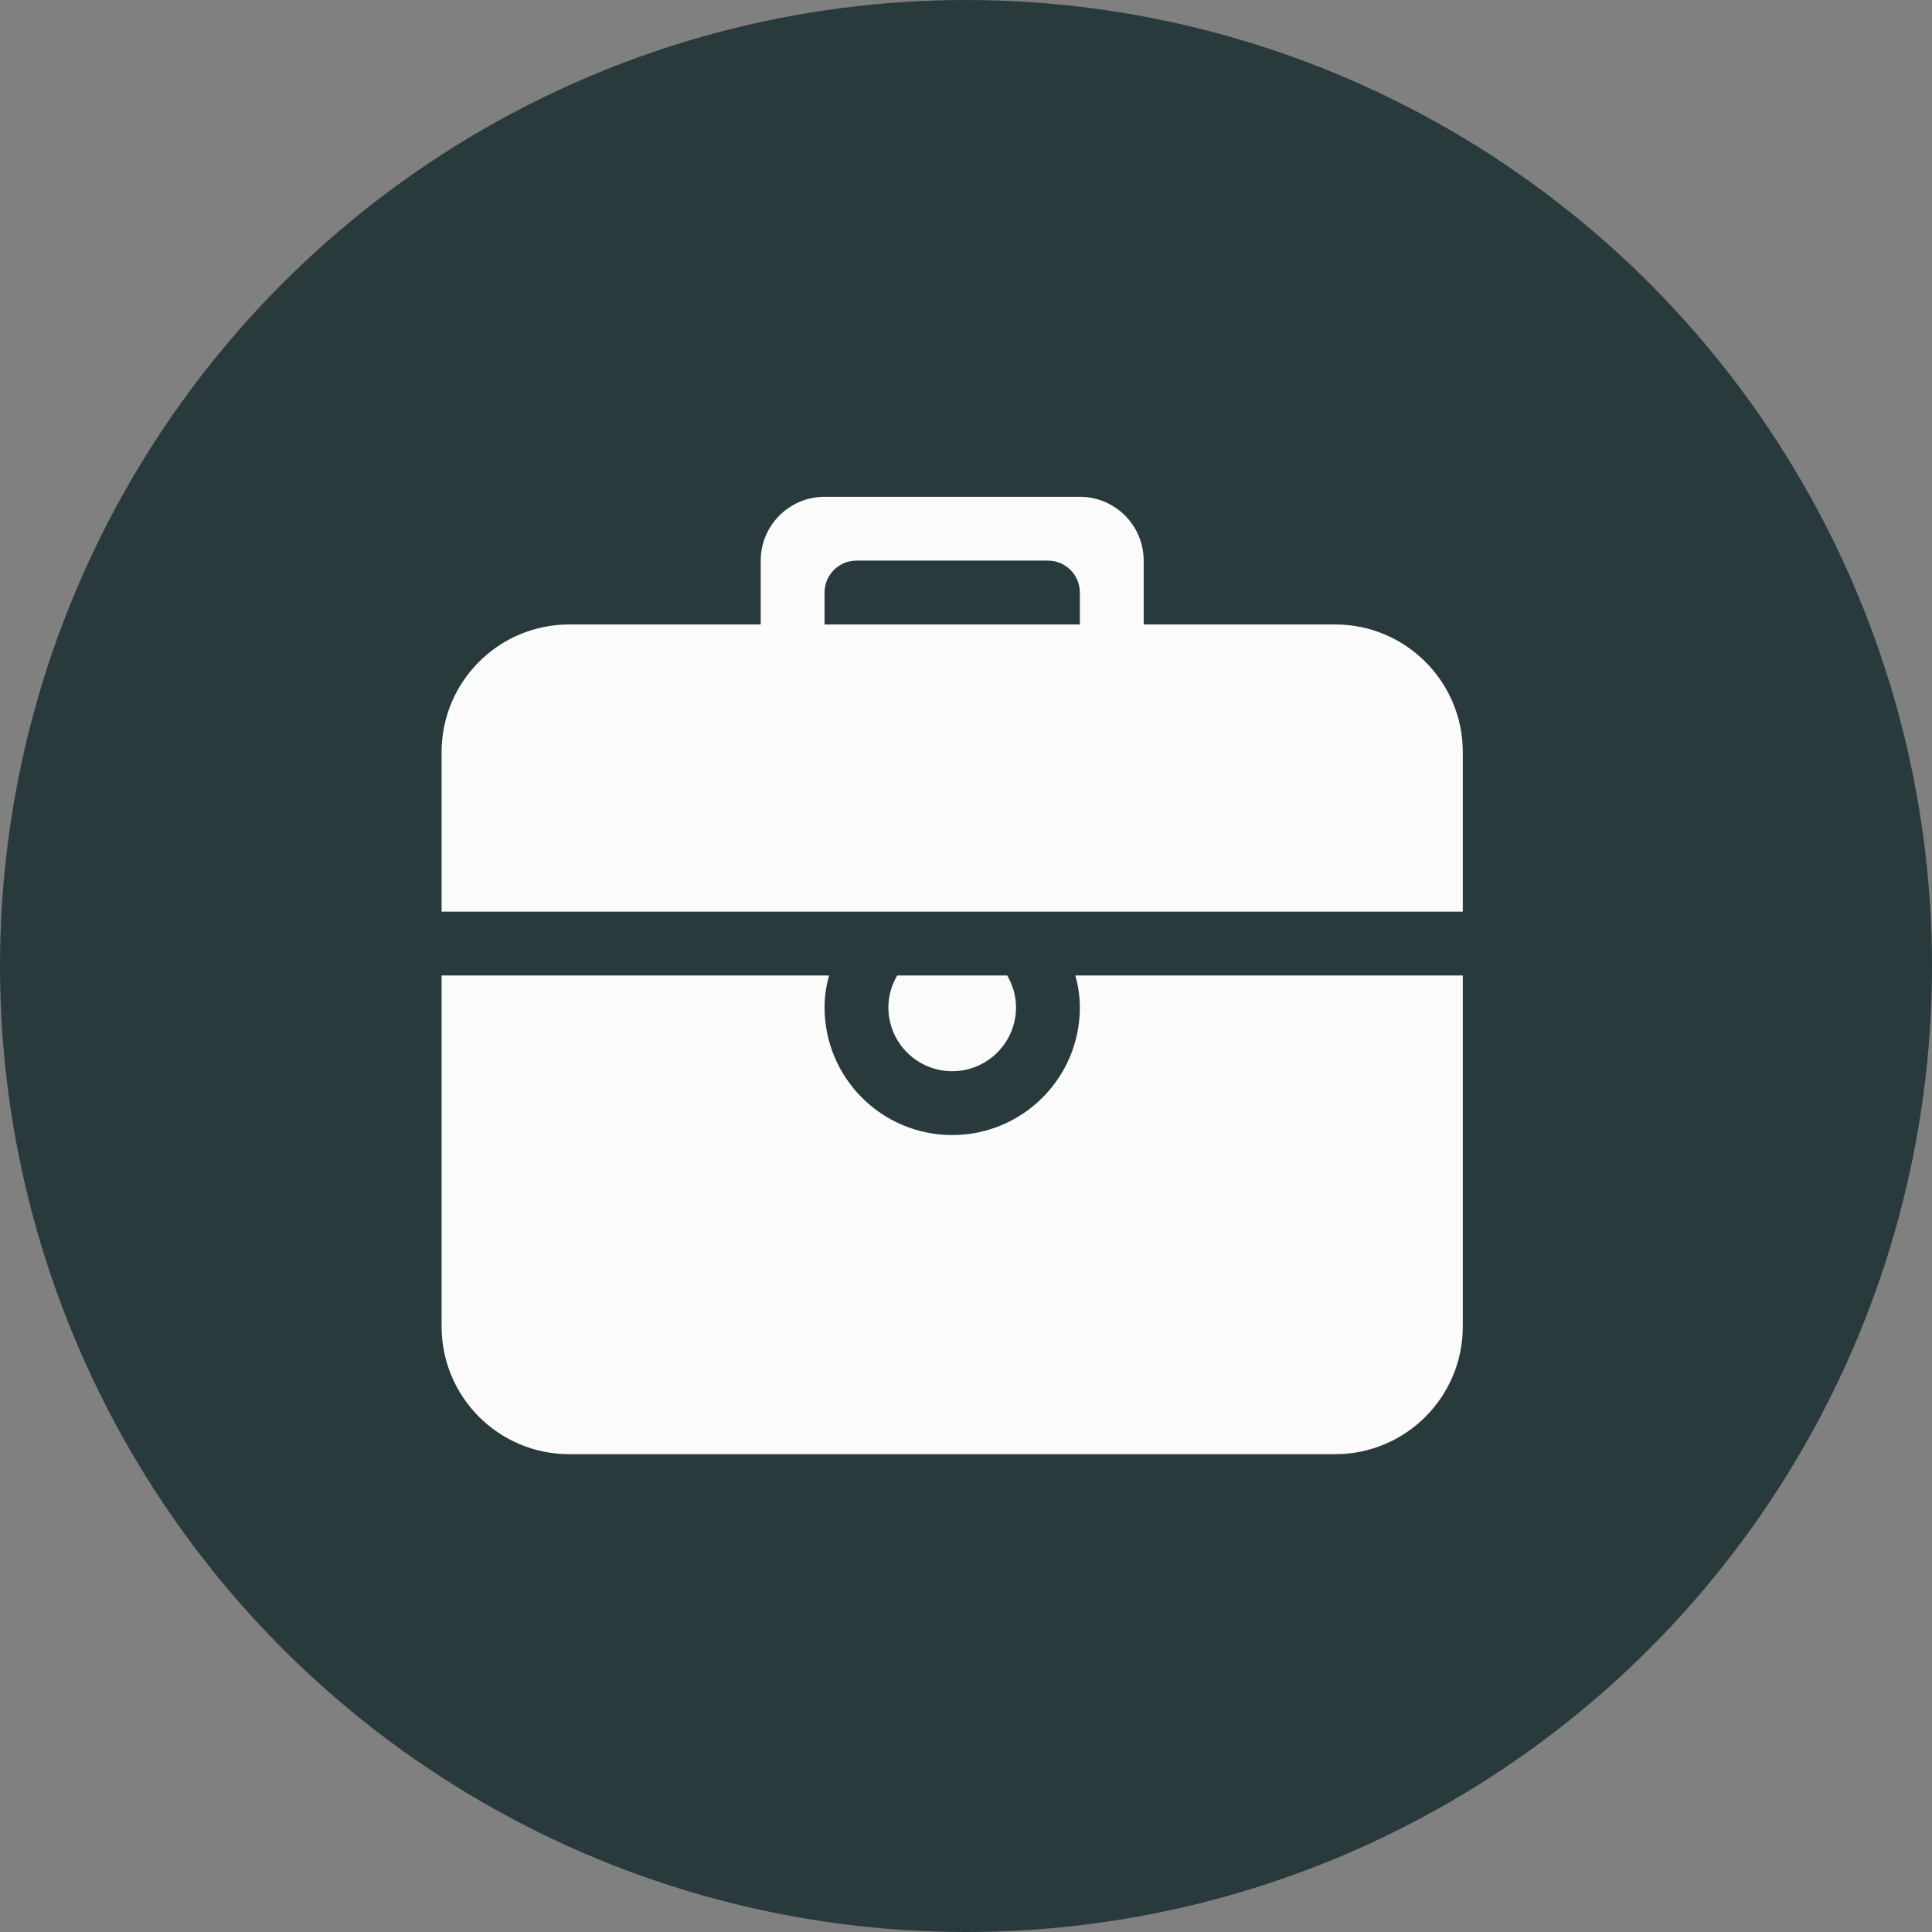 <svg width="70" height="70" viewBox="0 0 70 70" fill="none" xmlns="http://www.w3.org/2000/svg">
<rect x="0" y="0" width="70" height="70" fill="#808080" stroke="none"/>
<circle cx="35" cy="35" r="35" fill="#293A3D"/>
<path fill-rule="evenodd" clip-rule="evenodd" d="M36.812 36.5C36.812 36.077 36.691 35.686 36.492 35.344H32.508C32.309 35.686 32.188 36.077 32.188 36.5C32.188 37.776 33.224 38.812 34.5 38.812C35.776 38.812 36.812 37.776 36.812 36.5ZM39.125 36.5C39.125 39.054 37.054 41.125 34.5 41.125C31.946 41.125 29.875 39.054 29.875 36.5C29.875 36.098 29.937 35.713 30.038 35.344H16V48.062C16 50.617 18.071 52.688 20.625 52.688H48.375C50.929 52.688 53 50.617 53 48.062V35.344H38.962C39.063 35.713 39.125 36.098 39.125 36.5ZM39.125 22.625H29.875V21.469C29.875 20.831 30.393 20.312 31.031 20.312H37.969C38.607 20.312 39.125 20.831 39.125 21.469V22.625ZM48.375 22.625H41.438V20.312C41.438 19.036 40.401 18 39.125 18H29.875C28.599 18 27.562 19.036 27.562 20.312V22.625H20.625C18.071 22.625 16 24.696 16 27.25V33.031H53V27.25C53 24.696 50.929 22.625 48.375 22.625Z" fill="#FBFBFB"/>
</svg>
